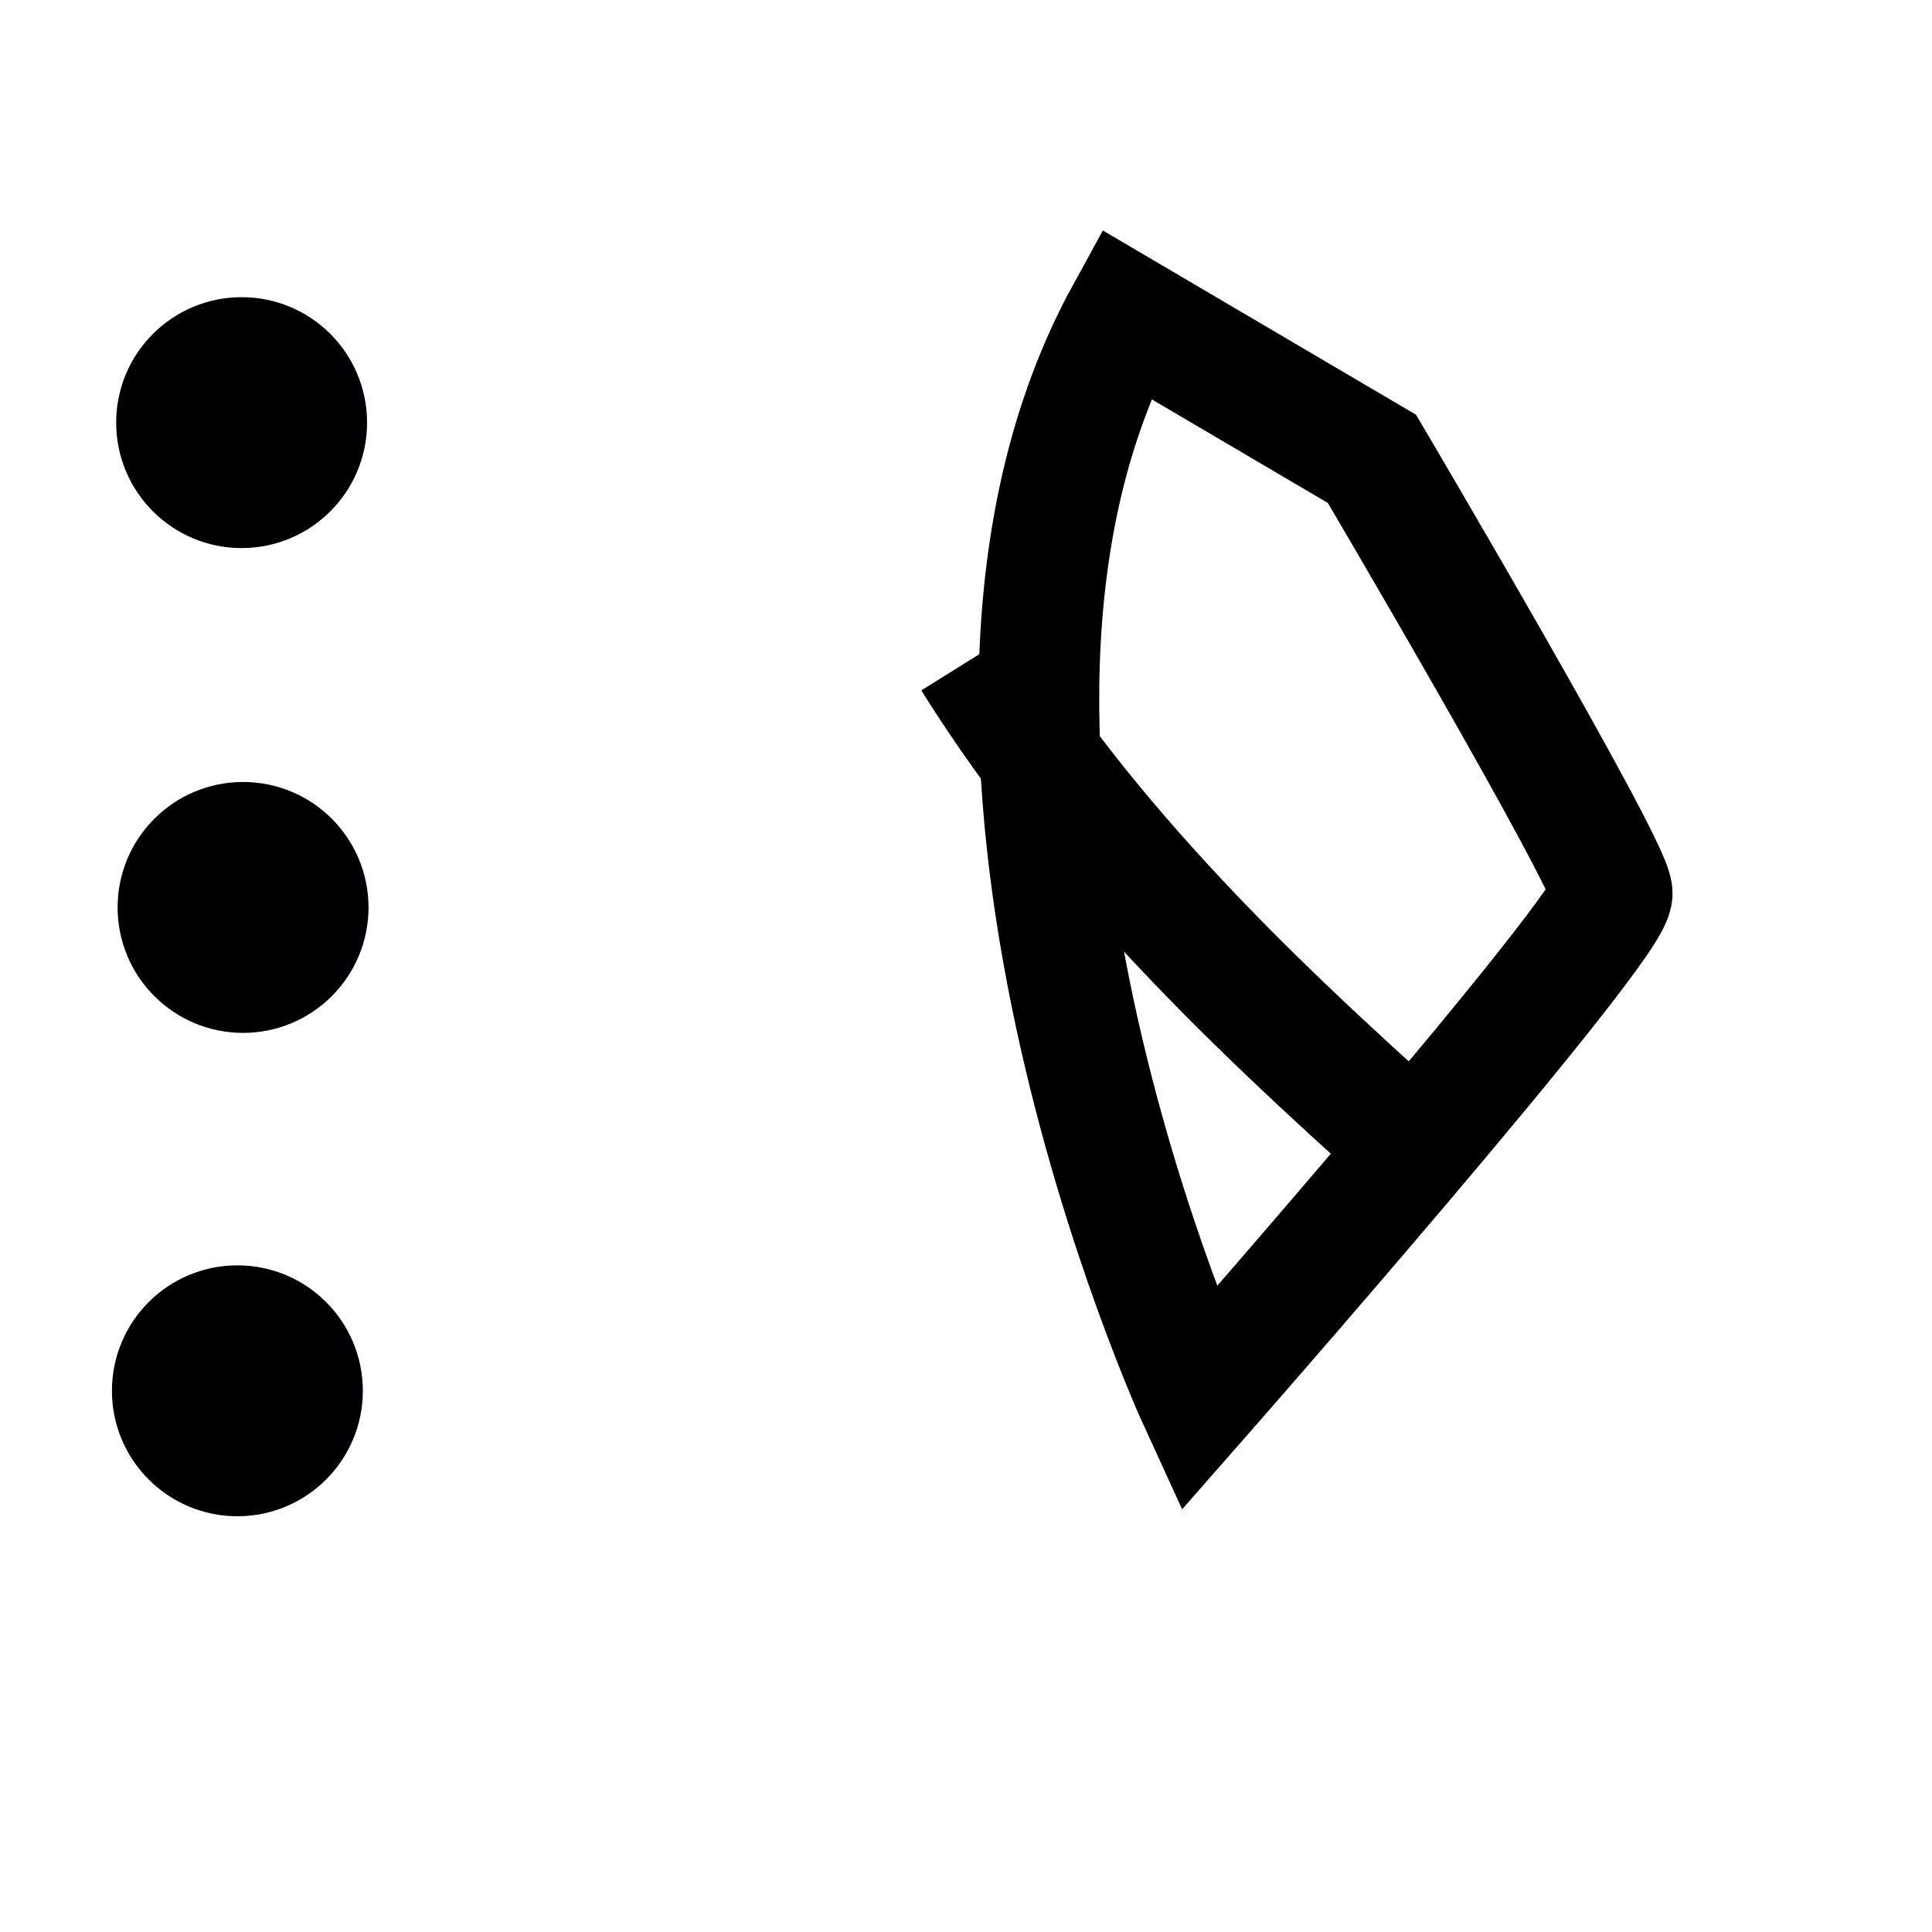 <?xml version="1.0" encoding="UTF-8" standalone="no"?>
<svg
   xmlns:dc="http://purl.org/dc/elements/1.1/"
   xmlns:cc="http://creativecommons.org/ns#"
   xmlns:rdf="http://www.w3.org/1999/02/22-rdf-syntax-ns#"
   xmlns:svg="http://www.w3.org/2000/svg"
   xmlns="http://www.w3.org/2000/svg"
   xmlns:sodipodi="http://sodipodi.sourceforge.net/DTD/sodipodi-0.dtd"
   xmlns:inkscape="http://www.inkscape.org/namespaces/inkscape"
   width="16"
   height="16"
   fill="currentColor"
   class="bi bi-list-ul"
   viewBox="0 0 16 16"
   version="1.1"
   id="svg2396"
   sodipodi:docname="list-ing-wip.svg"
   inkscape:version="0.92.5 (2060ec1f9f, 2020-04-08)">
  <defs
     id="defs2400" />
  <sodipodi:namedview
     pagecolor="#ffffff"
     bordercolor="#666666"
     borderopacity="1"
     objecttolerance="10"
     gridtolerance="10"
     guidetolerance="10"
     inkscape:pageopacity="0"
     inkscape:pageshadow="2"
     inkscape:window-width="1920"
     inkscape:window-height="960"
     id="namedview2398"
     showgrid="false"
     inkscape:zoom="41.7193"
     inkscape:cx="5.6505626"
     inkscape:cy="17.112672"
     inkscape:window-x="0"
     inkscape:window-y="27"
     inkscape:window-maximized="1"
     inkscape:current-layer="svg2396" />
  <circle
     style="fill:#000000;fill-opacity:1;stroke:#000003;stroke-width:1;stroke-miterlimit:4;stroke-dasharray:none;stroke-opacity:1"
     id="path2951"
     cx="2.001"
     cy="3.5"
     r="0.539" />
  <circle
     style="fill:#000000;fill-opacity:1;stroke:#000003;stroke-width:1;stroke-miterlimit:4;stroke-dasharray:none;stroke-opacity:1"
     id="path2951-6"
     cx="2.013"
     cy="7.515"
     r="0.539" />
  <circle
     style="fill:#000000;fill-opacity:1;stroke:#000003;stroke-width:1;stroke-miterlimit:4;stroke-dasharray:none;stroke-opacity:1"
     id="path2951-7"
     cx="1.966"
     cy="11.518"
     r="0.539" />
  <path
     style="fill:none;stroke:#000000;stroke-width:1px;stroke-linecap:butt;stroke-linejoin:miter;stroke-opacity:1"
     d="M 8.054,5.453 C 9.11,7.144 10.561,8.485 12.009,9.768"
     id="path2984"
     inkscape:connector-curvature="0" />
  <path
     style="fill:none;stroke:#000000;stroke-width:1px;stroke-linecap:butt;stroke-linejoin:miter;stroke-opacity:1"
     d="m 9.324,2.601 c -1.918,3.5 0.599,8.989 0.599,8.989 0,0 3.452,-3.931 3.428,-4.195 -0.024,-0.264 -1.989,-3.595 -1.989,-3.595 z"
     id="path2986"
     inkscape:connector-curvature="0" />
</svg>

